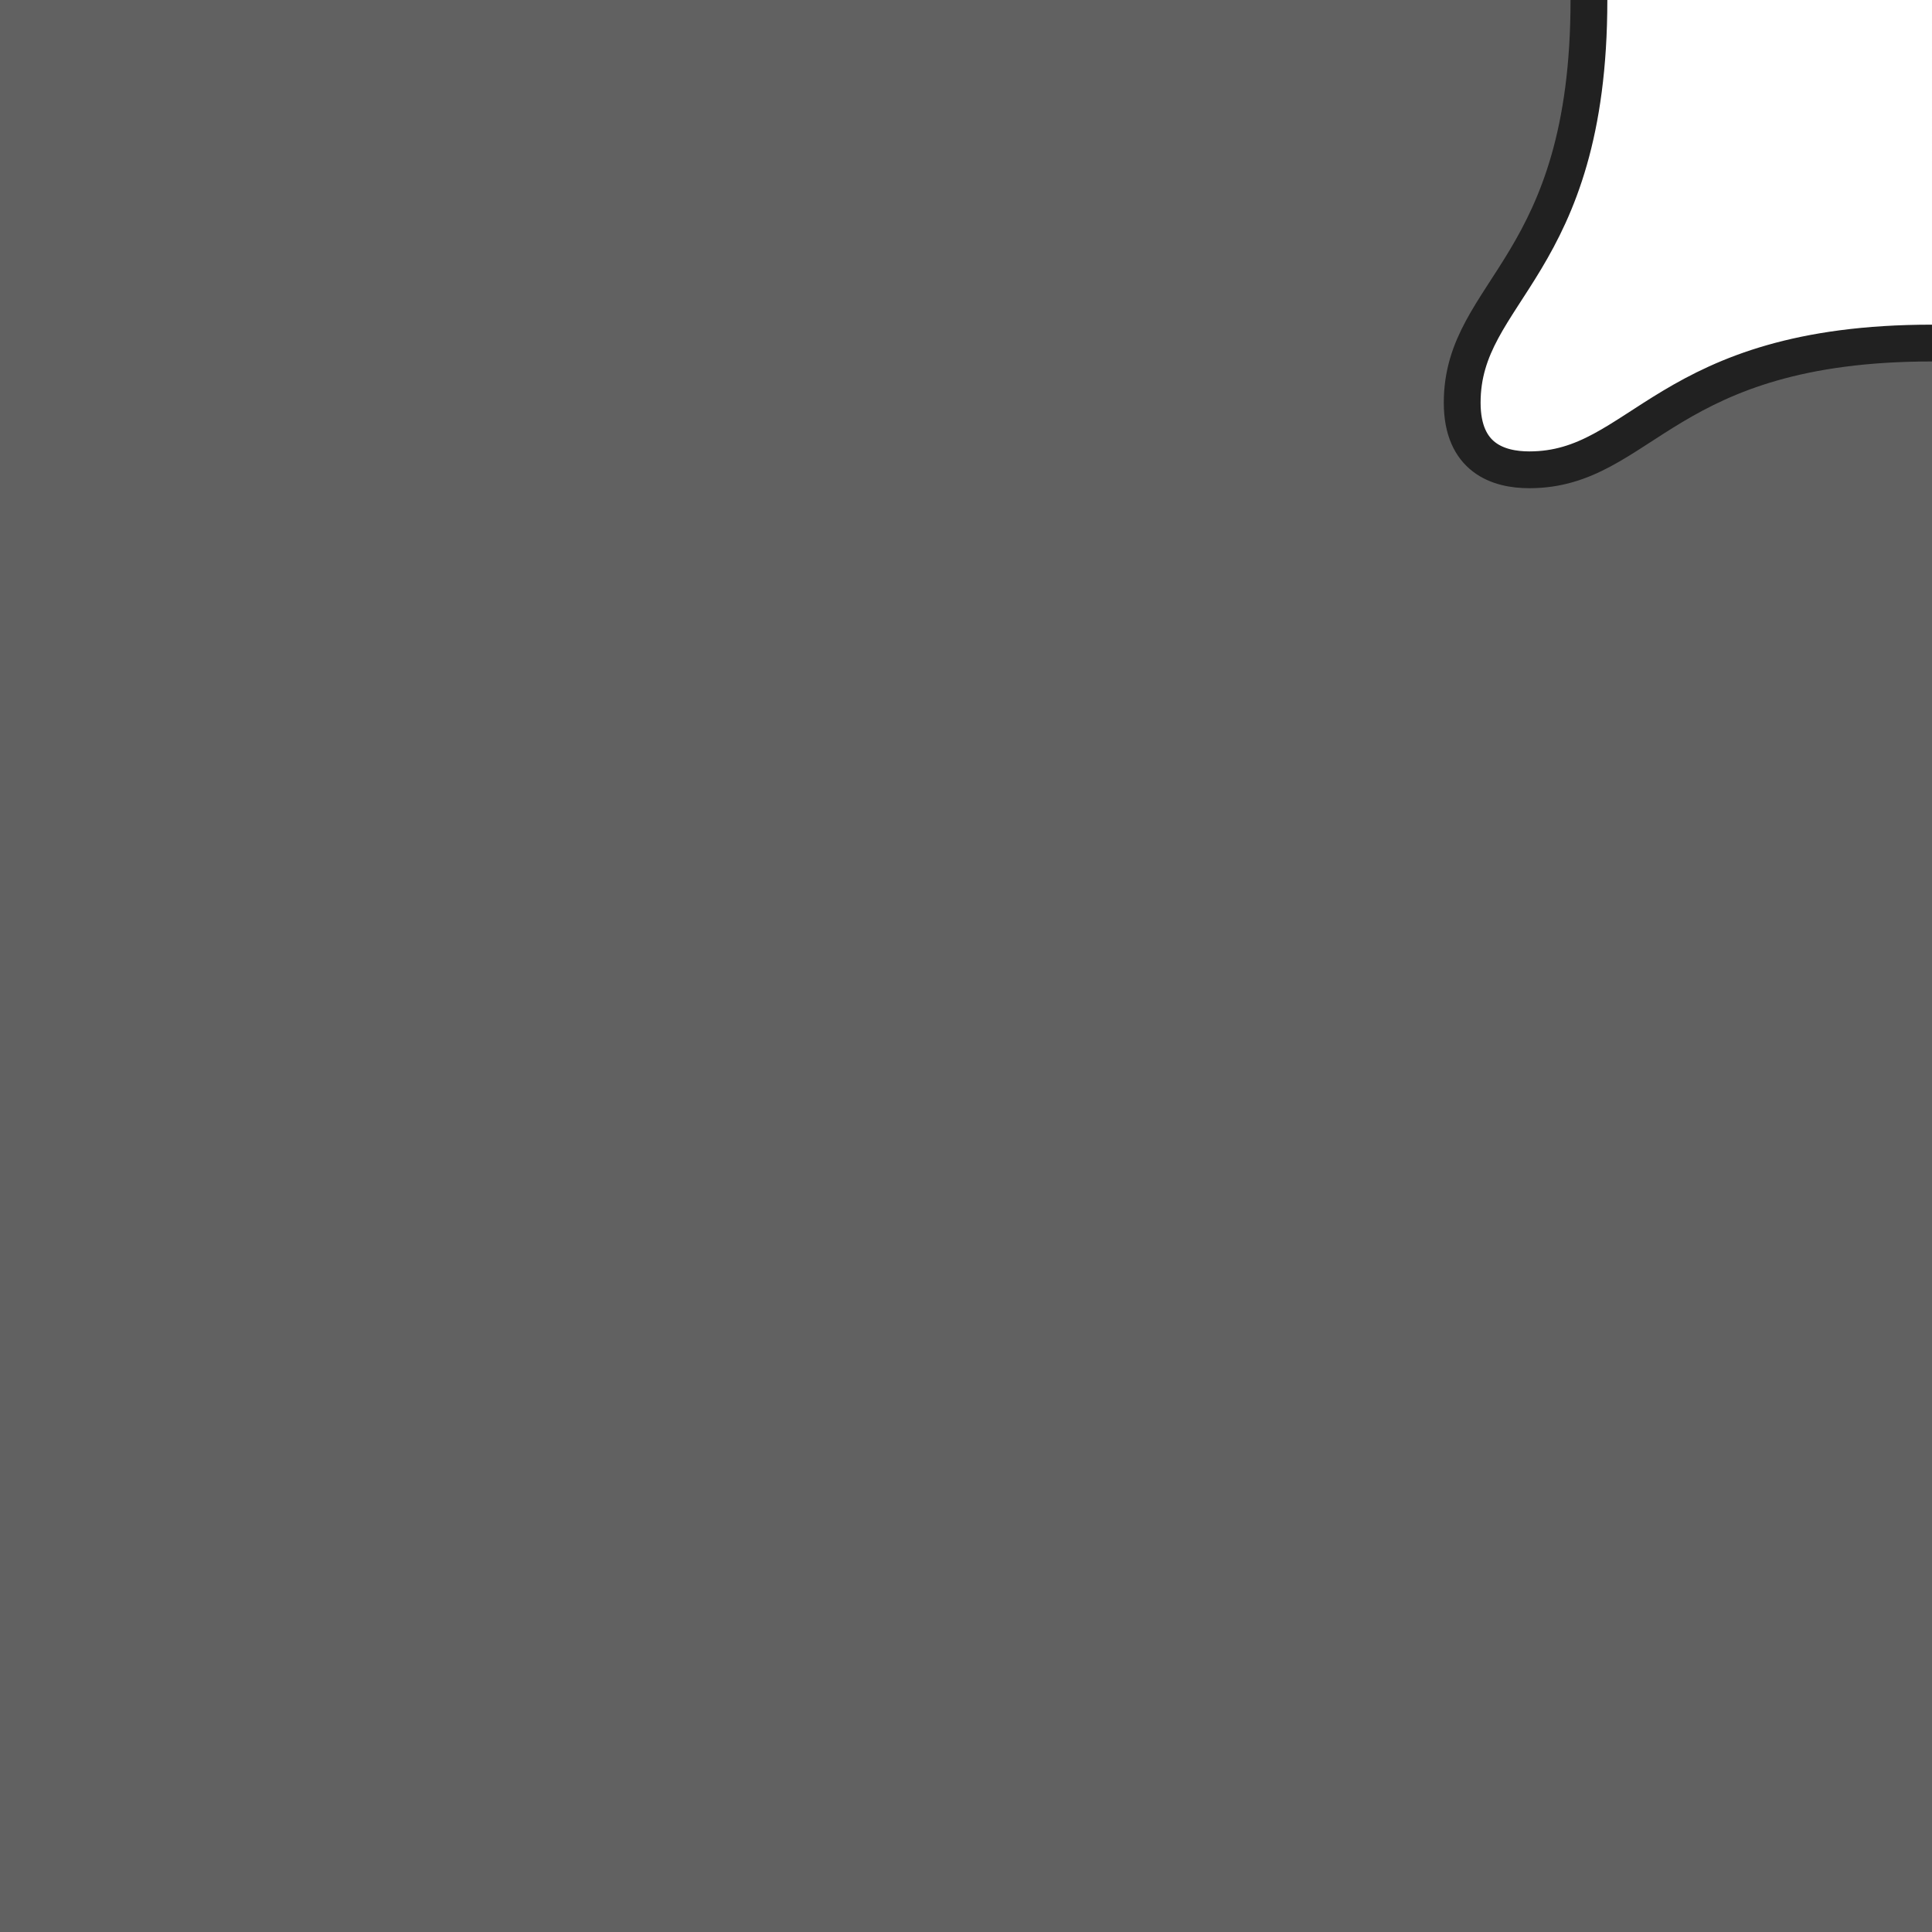 <?xml version="1.0" encoding="UTF-8" standalone="no"?>
<!-- Created with Inkscape (http://www.inkscape.org/) -->

<svg
   width="210mm"
   height="210mm"
   viewBox="0 0 210 210"
   version="1.1"
   id="svg1"
   sodipodi:docname="tile.svg"
   inkscape:version="1.3.2 (091e20e, 2023-11-25, custom)"
   inkscape:export-filename="tile up-right inner.svg"
   inkscape:export-xdpi="96"
   inkscape:export-ydpi="96"
   xml:space="preserve"
   xmlns:inkscape="http://www.inkscape.org/namespaces/inkscape"
   xmlns:sodipodi="http://sodipodi.sourceforge.net/DTD/sodipodi-0.dtd"
   xmlns="http://www.w3.org/2000/svg"
   xmlns:svg="http://www.w3.org/2000/svg"><sodipodi:namedview
     id="namedview1"
     pagecolor="#ffffff"
     bordercolor="#000000"
     borderopacity="0.25"
     inkscape:showpageshadow="2"
     inkscape:pageopacity="0.0"
     inkscape:pagecheckerboard="0"
     inkscape:deskcolor="#d1d1d1"
     inkscape:document-units="mm"
     inkscape:zoom="0.80889452"
     inkscape:cx="527.88094"
     inkscape:cy="77.884073"
     inkscape:window-width="1280"
     inkscape:window-height="650"
     inkscape:window-x="1074"
     inkscape:window-y="262"
     inkscape:window-maximized="1"
     inkscape:current-layer="svg1" /><defs
     id="defs1" /><rect
     style="fill:#616161;fill-opacity:1;fill-rule:evenodd;stroke-width:4;stroke-linejoin:round;paint-order:markers fill stroke"
     id="rect1"
     width="210"
     height="210"
     x="1.3436167e-12"
     y="4.092809e-15" /><path
     id="path1-2"
     style="display:inline;fill:#ffffff;fill-opacity:1;fill-rule:evenodd;stroke-width:4;stroke-linejoin:round;paint-order:markers fill stroke"
     inkscape:label="path2"
     d="M 172.711,8.76284e-7 C 172.711,29.126 158.934,31.468 158.934,43.769 c 0,5.988 3.892,7.297 7.297,7.297 12.301,0 14.643,-13.777 43.769,-13.777 V 8.76284e-7 Z"
     sodipodi:nodetypes="cssccc" /><path
     style="display:inline;fill:none;fill-opacity:1;fill-rule:evenodd;stroke:#212121;stroke-width:4;stroke-linejoin:round;stroke-opacity:1;paint-order:markers fill stroke"
     d="M 172.711,8.76284e-7 C 172.711,29.126 158.934,31.468 158.934,43.769 c 0,5.988 3.892,7.297 7.297,7.297 12.301,0 14.643,-13.777 43.769,-13.777"
     id="path8" /></svg>
